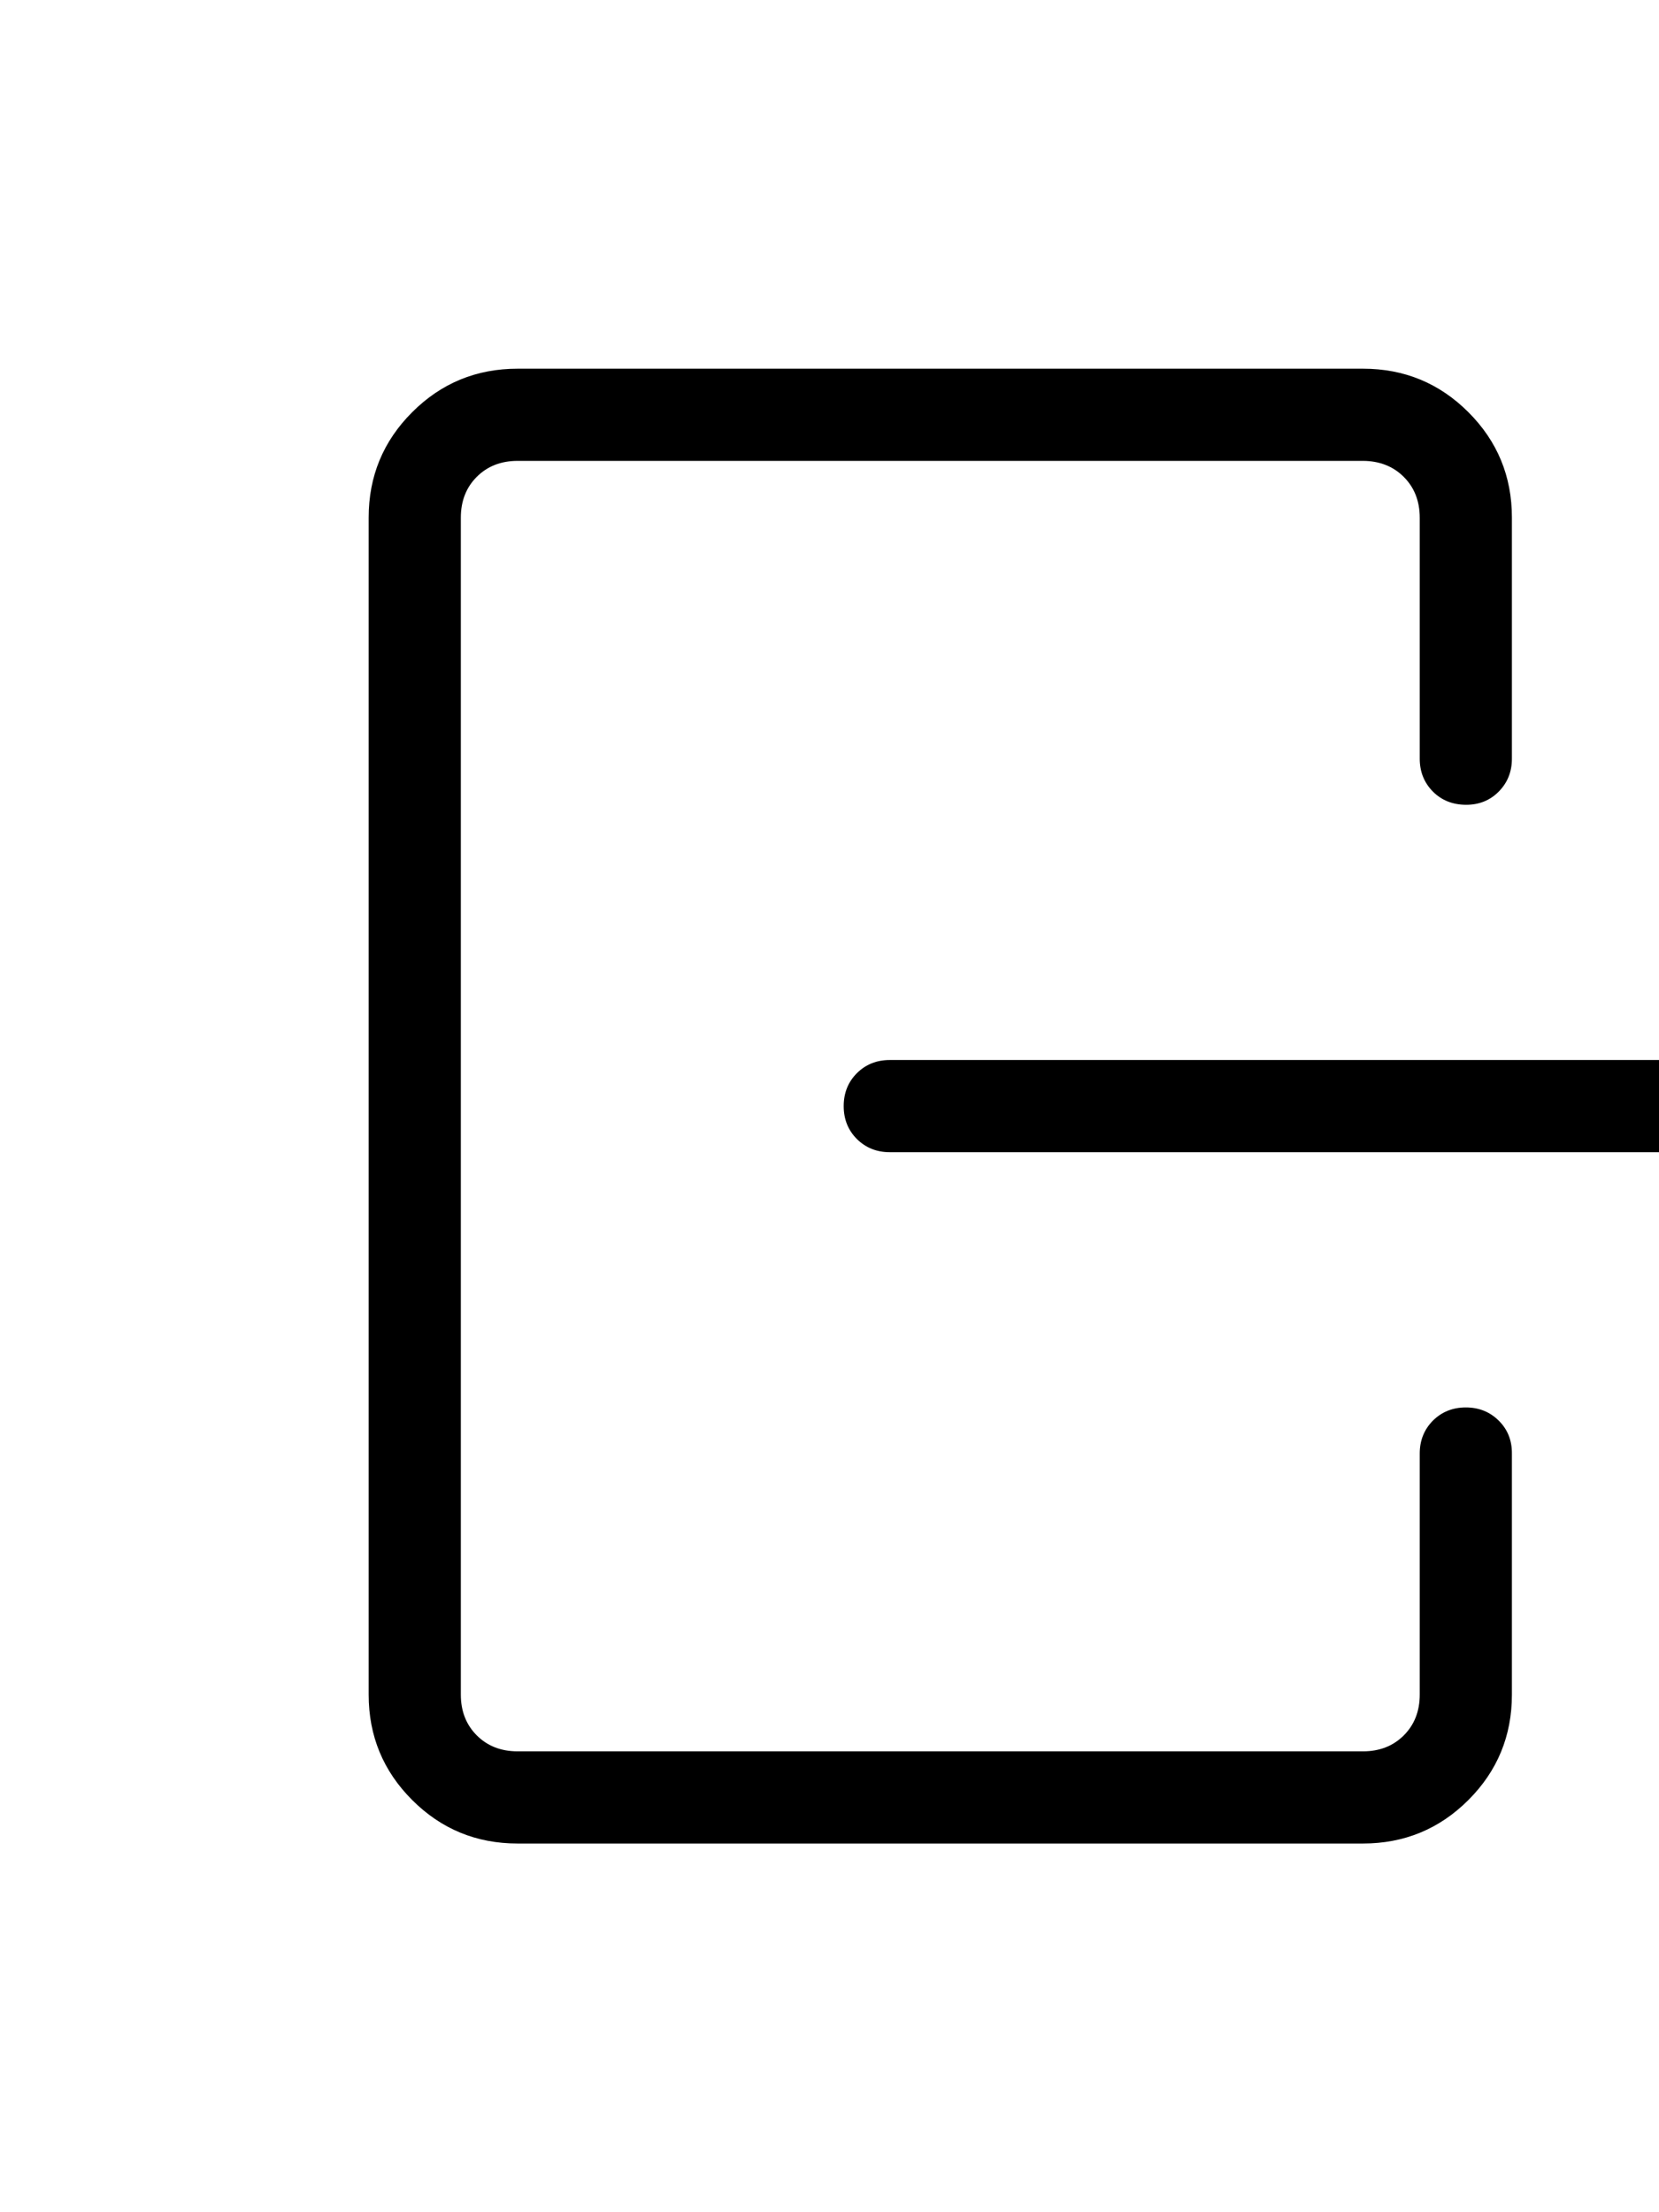 <svg xmlns="http://www.w3.org/2000/svg" width="18" height="24" viewBox="0 0 18 24" fill="none">
  <path d="M20.592 12.5H9.654C9.512 12.5 9.393 12.452 9.297 12.357C9.202 12.262 9.154 12.143 9.154 12C9.154 11.857 9.202 11.738 9.297 11.643C9.392 11.548 9.511 11.5 9.654 11.5H20.592L18.858 9.766C18.76 9.668 18.709 9.553 18.705 9.421C18.701 9.289 18.752 9.168 18.858 9.058C18.968 8.947 19.087 8.891 19.214 8.889C19.342 8.887 19.461 8.941 19.571 9.052L21.954 11.434C22.115 11.596 22.196 11.785 22.196 12C22.196 12.215 22.115 12.404 21.954 12.565L19.571 14.948C19.474 15.045 19.358 15.096 19.224 15.101C19.09 15.106 18.968 15.053 18.858 14.942C18.751 14.832 18.697 14.714 18.695 14.588C18.693 14.462 18.747 14.344 18.858 14.235L20.592 12.5ZM15.404 8.23V5.617C15.404 5.437 15.346 5.289 15.231 5.174C15.116 5.059 14.968 5.001 14.789 5H5.616C5.436 5 5.288 5.058 5.173 5.173C5.058 5.288 5 5.436 5 5.616V18.385C5 18.564 5.058 18.712 5.173 18.827C5.288 18.942 5.436 19 5.616 19H14.789C14.968 19 15.116 18.942 15.231 18.827C15.346 18.712 15.404 18.564 15.404 18.385V15.769C15.404 15.627 15.452 15.508 15.547 15.412C15.643 15.317 15.762 15.269 15.904 15.269C16.046 15.269 16.165 15.317 16.261 15.412C16.357 15.507 16.405 15.626 16.404 15.769V18.384C16.404 18.832 16.247 19.213 15.932 19.528C15.617 19.843 15.235 20 14.788 20H5.616C5.168 20 4.787 19.843 4.472 19.528C4.157 19.213 4 18.832 4 18.385V5.615C4 5.168 4.157 4.787 4.472 4.472C4.787 4.157 5.168 4 5.616 4H14.789C15.236 4 15.617 4.157 15.932 4.472C16.247 4.787 16.404 5.168 16.404 5.615V8.231C16.404 8.373 16.356 8.492 16.261 8.588C16.166 8.684 16.047 8.732 15.904 8.731C15.761 8.73 15.642 8.683 15.547 8.588C15.452 8.492 15.404 8.373 15.404 8.231" fill="black"/>
</svg>